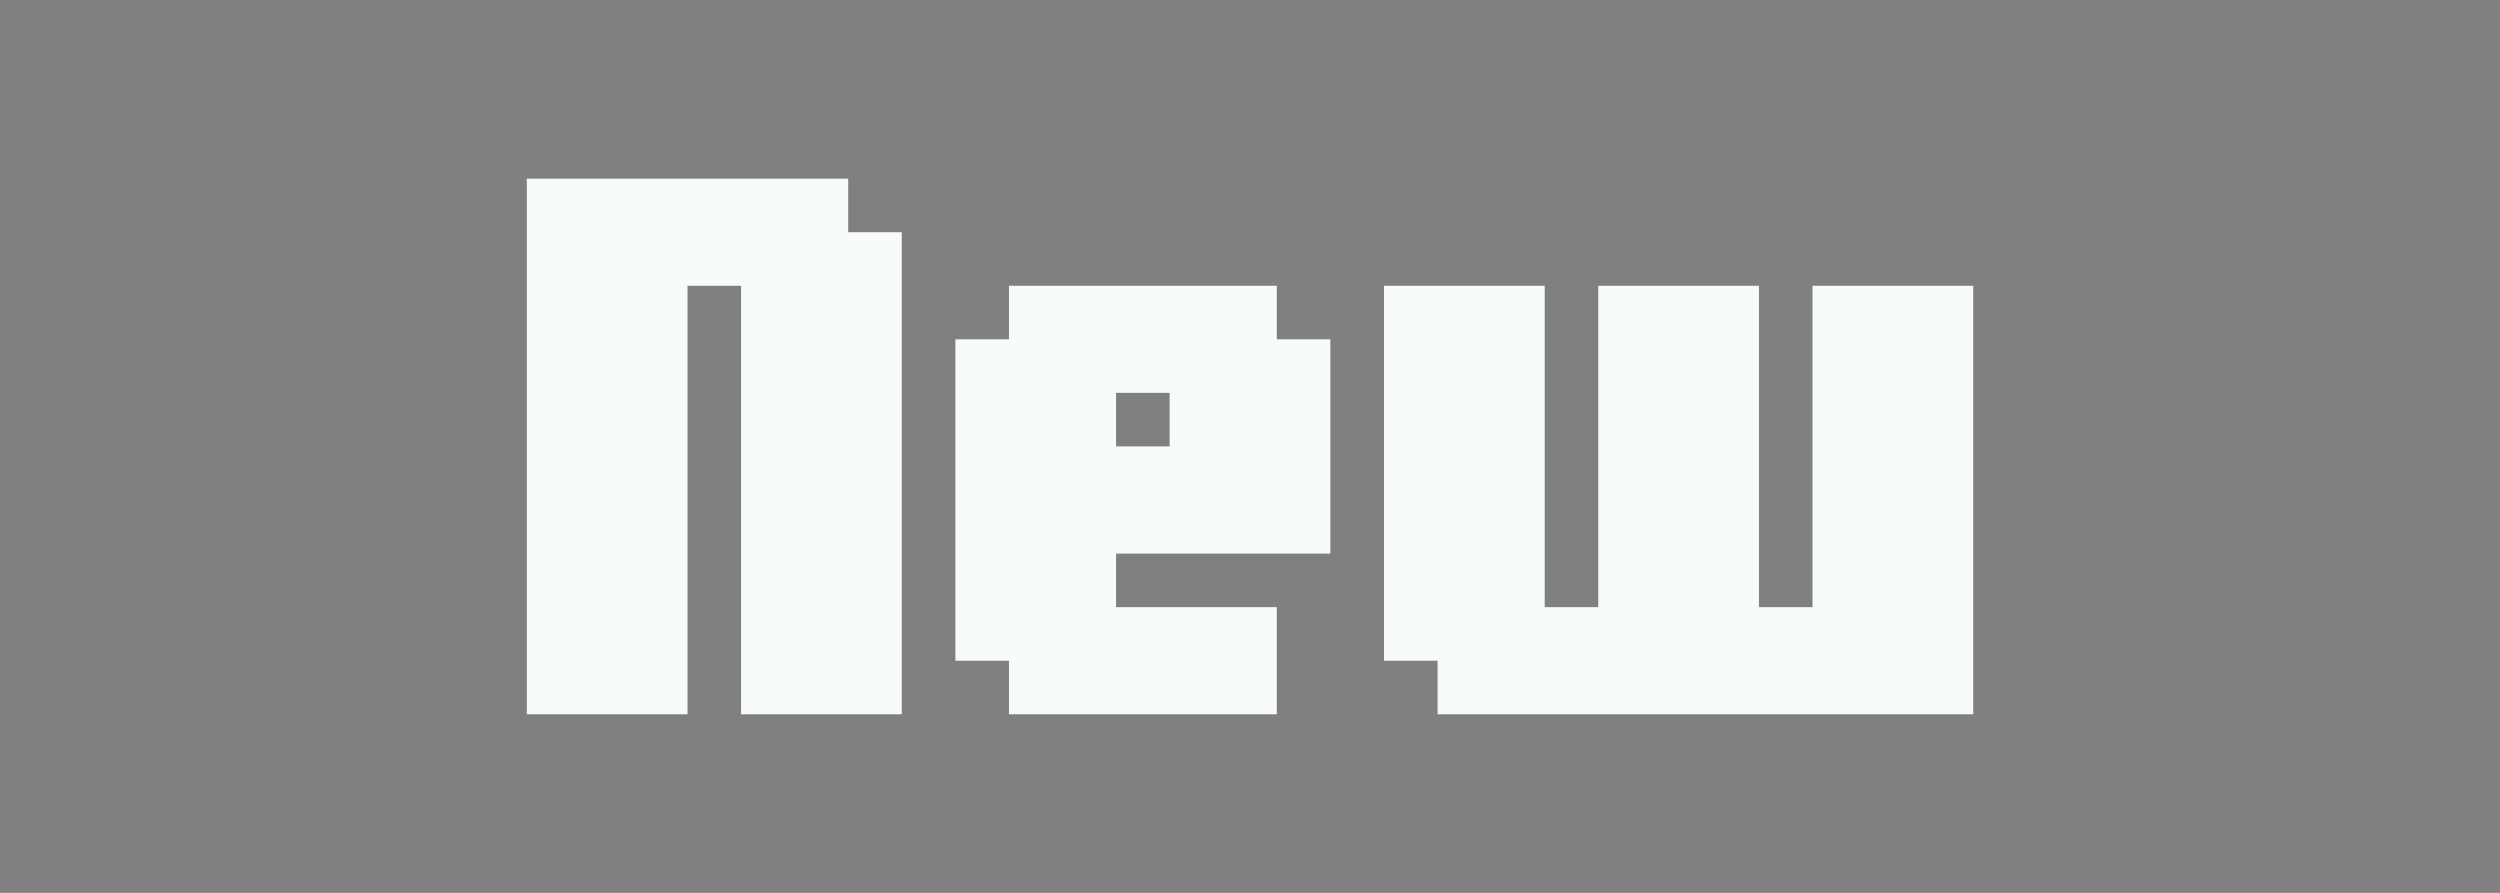 <?xml version="1.0" encoding="UTF-8" standalone="no"?>
<!-- Created with Inkscape (http://www.inkscape.org/) -->

<svg
   xmlns:dc="http://purl.org/dc/elements/1.1/"
   xmlns:cc="http://creativecommons.org/ns#"
   xmlns:rdf="http://www.w3.org/1999/02/22-rdf-syntax-ns#"
   xmlns:svg="http://www.w3.org/2000/svg"
   xmlns="http://www.w3.org/2000/svg"
   xmlns:sodipodi="http://sodipodi.sourceforge.net/DTD/sodipodi-0.dtd"
   xmlns:inkscape="http://www.inkscape.org/namespaces/inkscape"
   width="350"
   height="125"
   viewBox="0 0 92.604 33.073"
   version="1.1"
   id="svg6819"
   inkscape:version="0.92.4 (unknown)"
   sodipodi:docname="32.svg">
  <rect x="0" y="0" width="92.604" height="33.073" fill="#808080" stroke="none"/>
  <defs
     id="defs6813" />
  <sodipodi:namedview
     id="base"
     pagecolor="#ffffff"
     bordercolor="#666666"
     borderopacity="1.0"
     inkscape:pageopacity="0.0"
     inkscape:pageshadow="2"
     inkscape:zoom="0.7"
     inkscape:cx="-182.22101"
     inkscape:cy="104.72892"
     inkscape:document-units="px"
     inkscape:current-layer="layer1"
     showgrid="false"
     units="in"
     inkscape:snap-nodes="false"
     inkscape:snap-bbox="true"
     inkscape:bbox-paths="false"
     inkscape:bbox-nodes="true"
     inkscape:window-width="1366"
     inkscape:window-height="711"
     inkscape:window-x="0"
     inkscape:window-y="0"
     inkscape:window-maximized="1" />
  <g
     inkscape:label="Layer 1"
     inkscape:groupmode="layer"
     id="layer1"
     transform="translate(0,-263.927)">
    <rect
       style="opacity:1;fill:#000042;fill-opacity:1;fill-rule:nonzero;stroke:none;stroke-width:2;stroke-linecap:round;stroke-linejoin:round;stroke-miterlimit:4;stroke-dasharray:none;stroke-opacity:1"
       id="rect7677"
       width="77.508"
       height="72.163"
       x="-103.701"
       y="145.191" />
    <rect
       style="opacity:1;fill:#f8fbfc;fill-opacity:1;fill-rule:nonzero;stroke:none;stroke-width:1.393;stroke-linecap:round;stroke-linejoin:round;stroke-miterlimit:4;stroke-dasharray:none;stroke-opacity:1"
       id="rect7677-6"
       width="53.988"
       height="50.265"
       x="-92.208"
       y="157.2" />
    <g
       aria-label="New"
       style="font-style:normal;font-variant:normal;font-weight:normal;font-stretch:normal;font-size:31.75px;line-height:1.25;font-family:Blocktopia;-inkscape-font-specification:Blocktopia;letter-spacing:0px;word-spacing:0px;fill:#f8fbfc;fill-opacity:1;stroke:none;stroke-width:0.397"
       id="text1572-6-9">
      <path
         d="m 31.419,290.385 h -1.984 -1.984 v -1.984 -1.984 -1.984 -1.984 -1.984 -1.984 -1.984 -1.984 h -1.984 v 1.984 1.984 1.984 1.984 1.984 1.984 1.984 1.984 h -1.984 -1.984 -1.984 v -1.984 -1.984 -1.984 -1.984 -1.984 -1.984 -1.984 -1.984 -1.984 -1.984 h 1.984 1.984 1.984 1.984 1.984 1.984 v 1.984 h 1.984 v 1.984 1.984 1.984 1.984 1.984 1.984 1.984 1.984 1.984 z"
         style="fill:#f8fbfc;fill-opacity:1;stroke-width:0.397"
         id="path819" />
      <path
         d="m 45.31,290.385 h -1.984 -1.984 -1.984 -1.984 v -1.984 h -1.984 v -1.984 -1.984 -1.984 -1.984 -1.984 -1.984 h 1.984 v -1.984 h 1.984 1.984 1.984 1.984 1.984 v 1.984 h 1.984 v 1.984 1.984 1.984 1.984 h -1.984 -1.984 -1.984 -1.984 v 1.984 h 1.984 1.984 1.984 v 1.984 1.984 z m -1.984,-9.922 v -1.984 h -1.984 v 1.984 z"
         style="fill:#f8fbfc;fill-opacity:1;stroke-width:0.397"
         id="path821" />
      <path
         d="m 71.107,290.385 h -1.984 -1.984 -1.984 -1.984 -1.984 -1.984 -1.984 -1.984 -1.984 v -1.984 h -1.984 v -1.984 -1.984 -1.984 -1.984 -1.984 -1.984 -1.984 h 1.984 1.984 1.984 v 1.984 1.984 1.984 1.984 1.984 1.984 h 1.984 v -1.984 -1.984 -1.984 -1.984 -1.984 -1.984 h 1.984 1.984 1.984 v 1.984 1.984 1.984 1.984 1.984 1.984 h 1.984 v -1.984 -1.984 -1.984 -1.984 -1.984 -1.984 h 1.984 1.984 1.984 v 1.984 1.984 1.984 1.984 1.984 1.984 1.984 1.984 z"
         style="fill:#f8fbfc;fill-opacity:1;stroke-width:0.397"
         id="path823" />
    </g>
  </g>
</svg>

